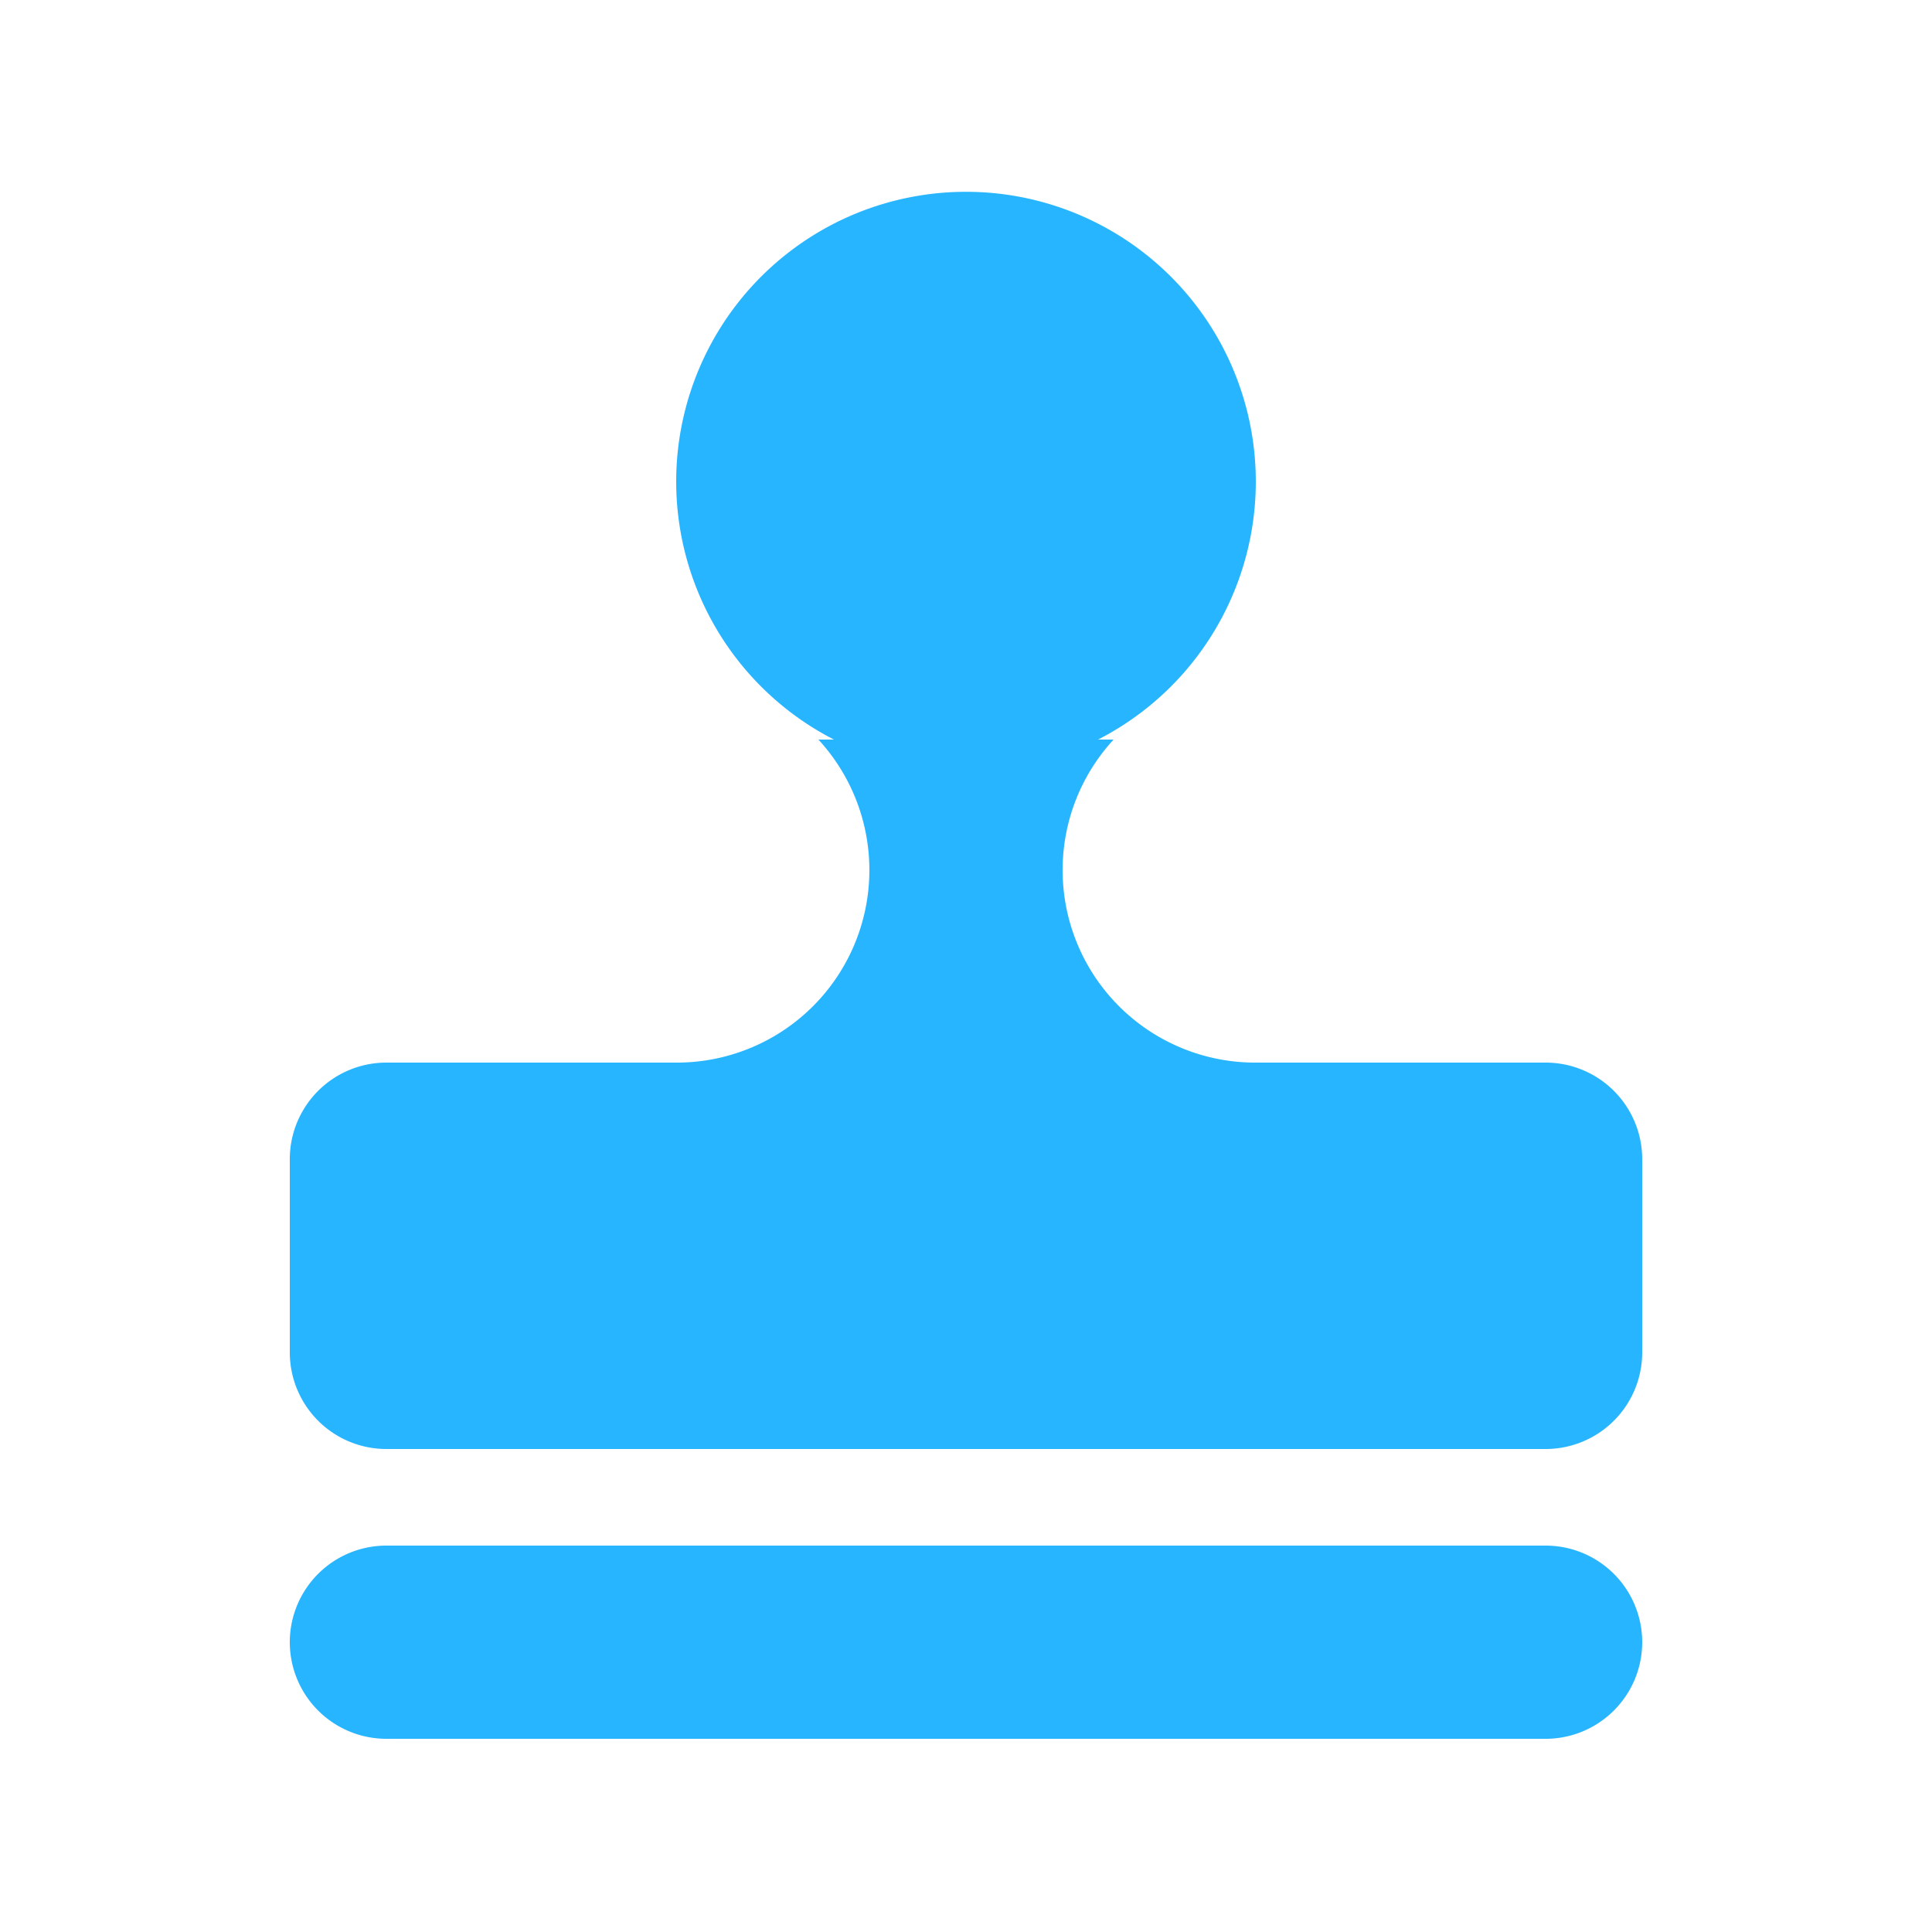<svg xmlns="http://www.w3.org/2000/svg" width="20" height="20" viewBox="0 0 20 20">
  <defs>
    <style>
      .cls-1 {
        fill: #27b5ff;
        fill-rule: evenodd;
      }
    </style>
  </defs>
  <path id="立即审核" class="cls-1" d="M184,188H172a1,1,0,0,1-1-1v-2a1,1,0,0,1,1-1h3a1.993,1.993,0,0,0,1.472-3.344h0.161a3,3,0,1,1,2.734,0h0.161A1.993,1.993,0,0,0,181,184h3a1,1,0,0,1,1,1v2A1,1,0,0,1,184,188Zm-12,1h12a1,1,0,0,1,0,2H172A1,1,0,0,1,172,189Z" transform="translate(-168 -173)"/>
</svg>
